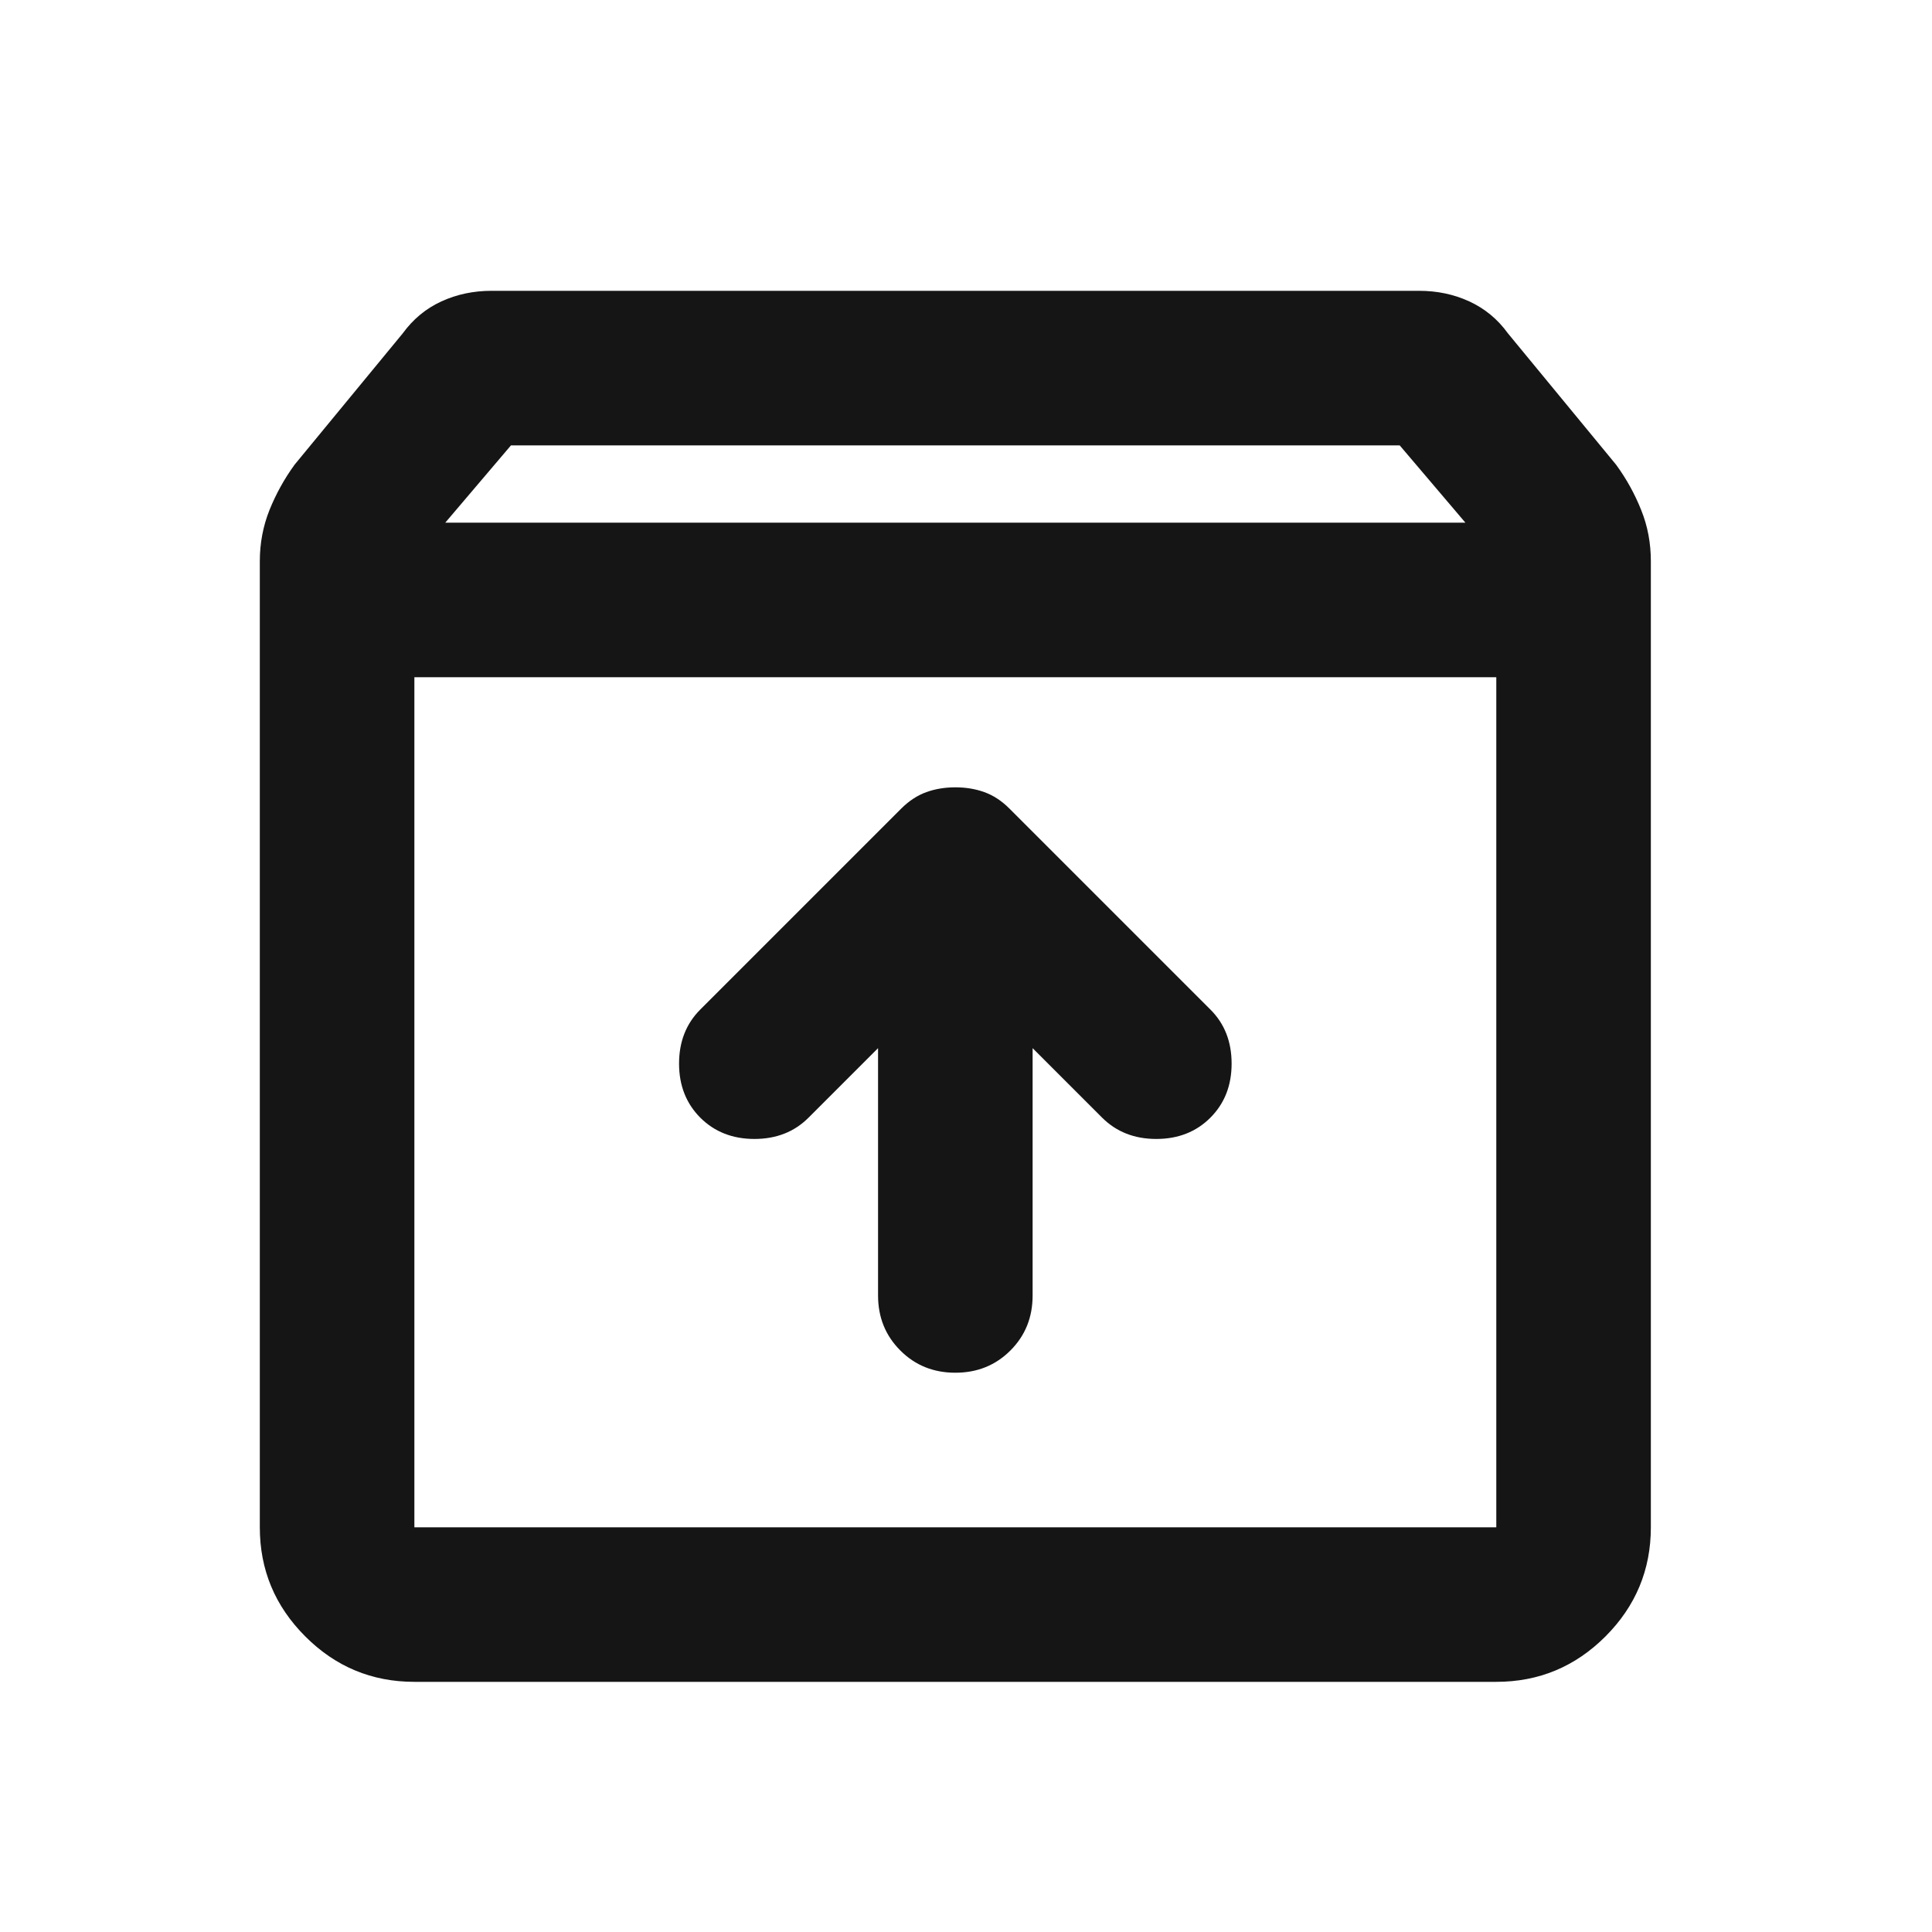 <svg width="25" height="25" viewBox="0 0 25 25" fill="none" xmlns="http://www.w3.org/2000/svg">
<mask id="mask0_63_713" style="mask-type:alpha" maskUnits="userSpaceOnUse" x="0" y="0" width="25" height="25">
<rect x="0.362" y="0.763" width="24" height="24" fill="#D9D9D9"/>
</mask>
<g mask="url(#mask0_63_713)">
<path d="M5.362 21.763C4.812 21.763 4.341 21.567 3.95 21.175C3.558 20.783 3.362 20.313 3.362 19.763V7.263C3.362 7.029 3.404 6.808 3.487 6.6C3.571 6.392 3.679 6.196 3.812 6.013L5.212 4.313C5.346 4.129 5.512 3.992 5.712 3.9C5.912 3.808 6.129 3.763 6.362 3.763H18.362C18.596 3.763 18.812 3.808 19.012 3.9C19.212 3.992 19.379 4.129 19.512 4.313L20.912 6.013C21.046 6.196 21.154 6.392 21.237 6.6C21.321 6.808 21.362 7.029 21.362 7.263V19.763C21.362 20.313 21.166 20.783 20.775 21.175C20.383 21.567 19.912 21.763 19.362 21.763H5.362ZM5.762 6.763H18.962L18.112 5.763H6.612L5.762 6.763ZM5.362 19.763H19.362V8.763H5.362V19.763ZM12.362 17.763C12.646 17.763 12.883 17.667 13.075 17.475C13.267 17.283 13.362 17.046 13.362 16.763V13.563L14.262 14.463C14.446 14.646 14.679 14.738 14.962 14.738C15.246 14.738 15.479 14.646 15.662 14.463C15.846 14.279 15.937 14.046 15.937 13.763C15.937 13.479 15.846 13.246 15.662 13.063L13.062 10.463C12.962 10.363 12.854 10.292 12.737 10.25C12.621 10.208 12.496 10.188 12.362 10.188C12.229 10.188 12.104 10.208 11.987 10.25C11.871 10.292 11.762 10.363 11.662 10.463L9.062 13.063C8.879 13.246 8.787 13.479 8.787 13.763C8.787 14.046 8.879 14.279 9.062 14.463C9.246 14.646 9.479 14.738 9.762 14.738C10.046 14.738 10.279 14.646 10.462 14.463L11.362 13.563V16.763C11.362 17.046 11.458 17.283 11.65 17.475C11.841 17.667 12.079 17.763 12.362 17.763Z" fill="#151515"/>
</g>
</svg>
